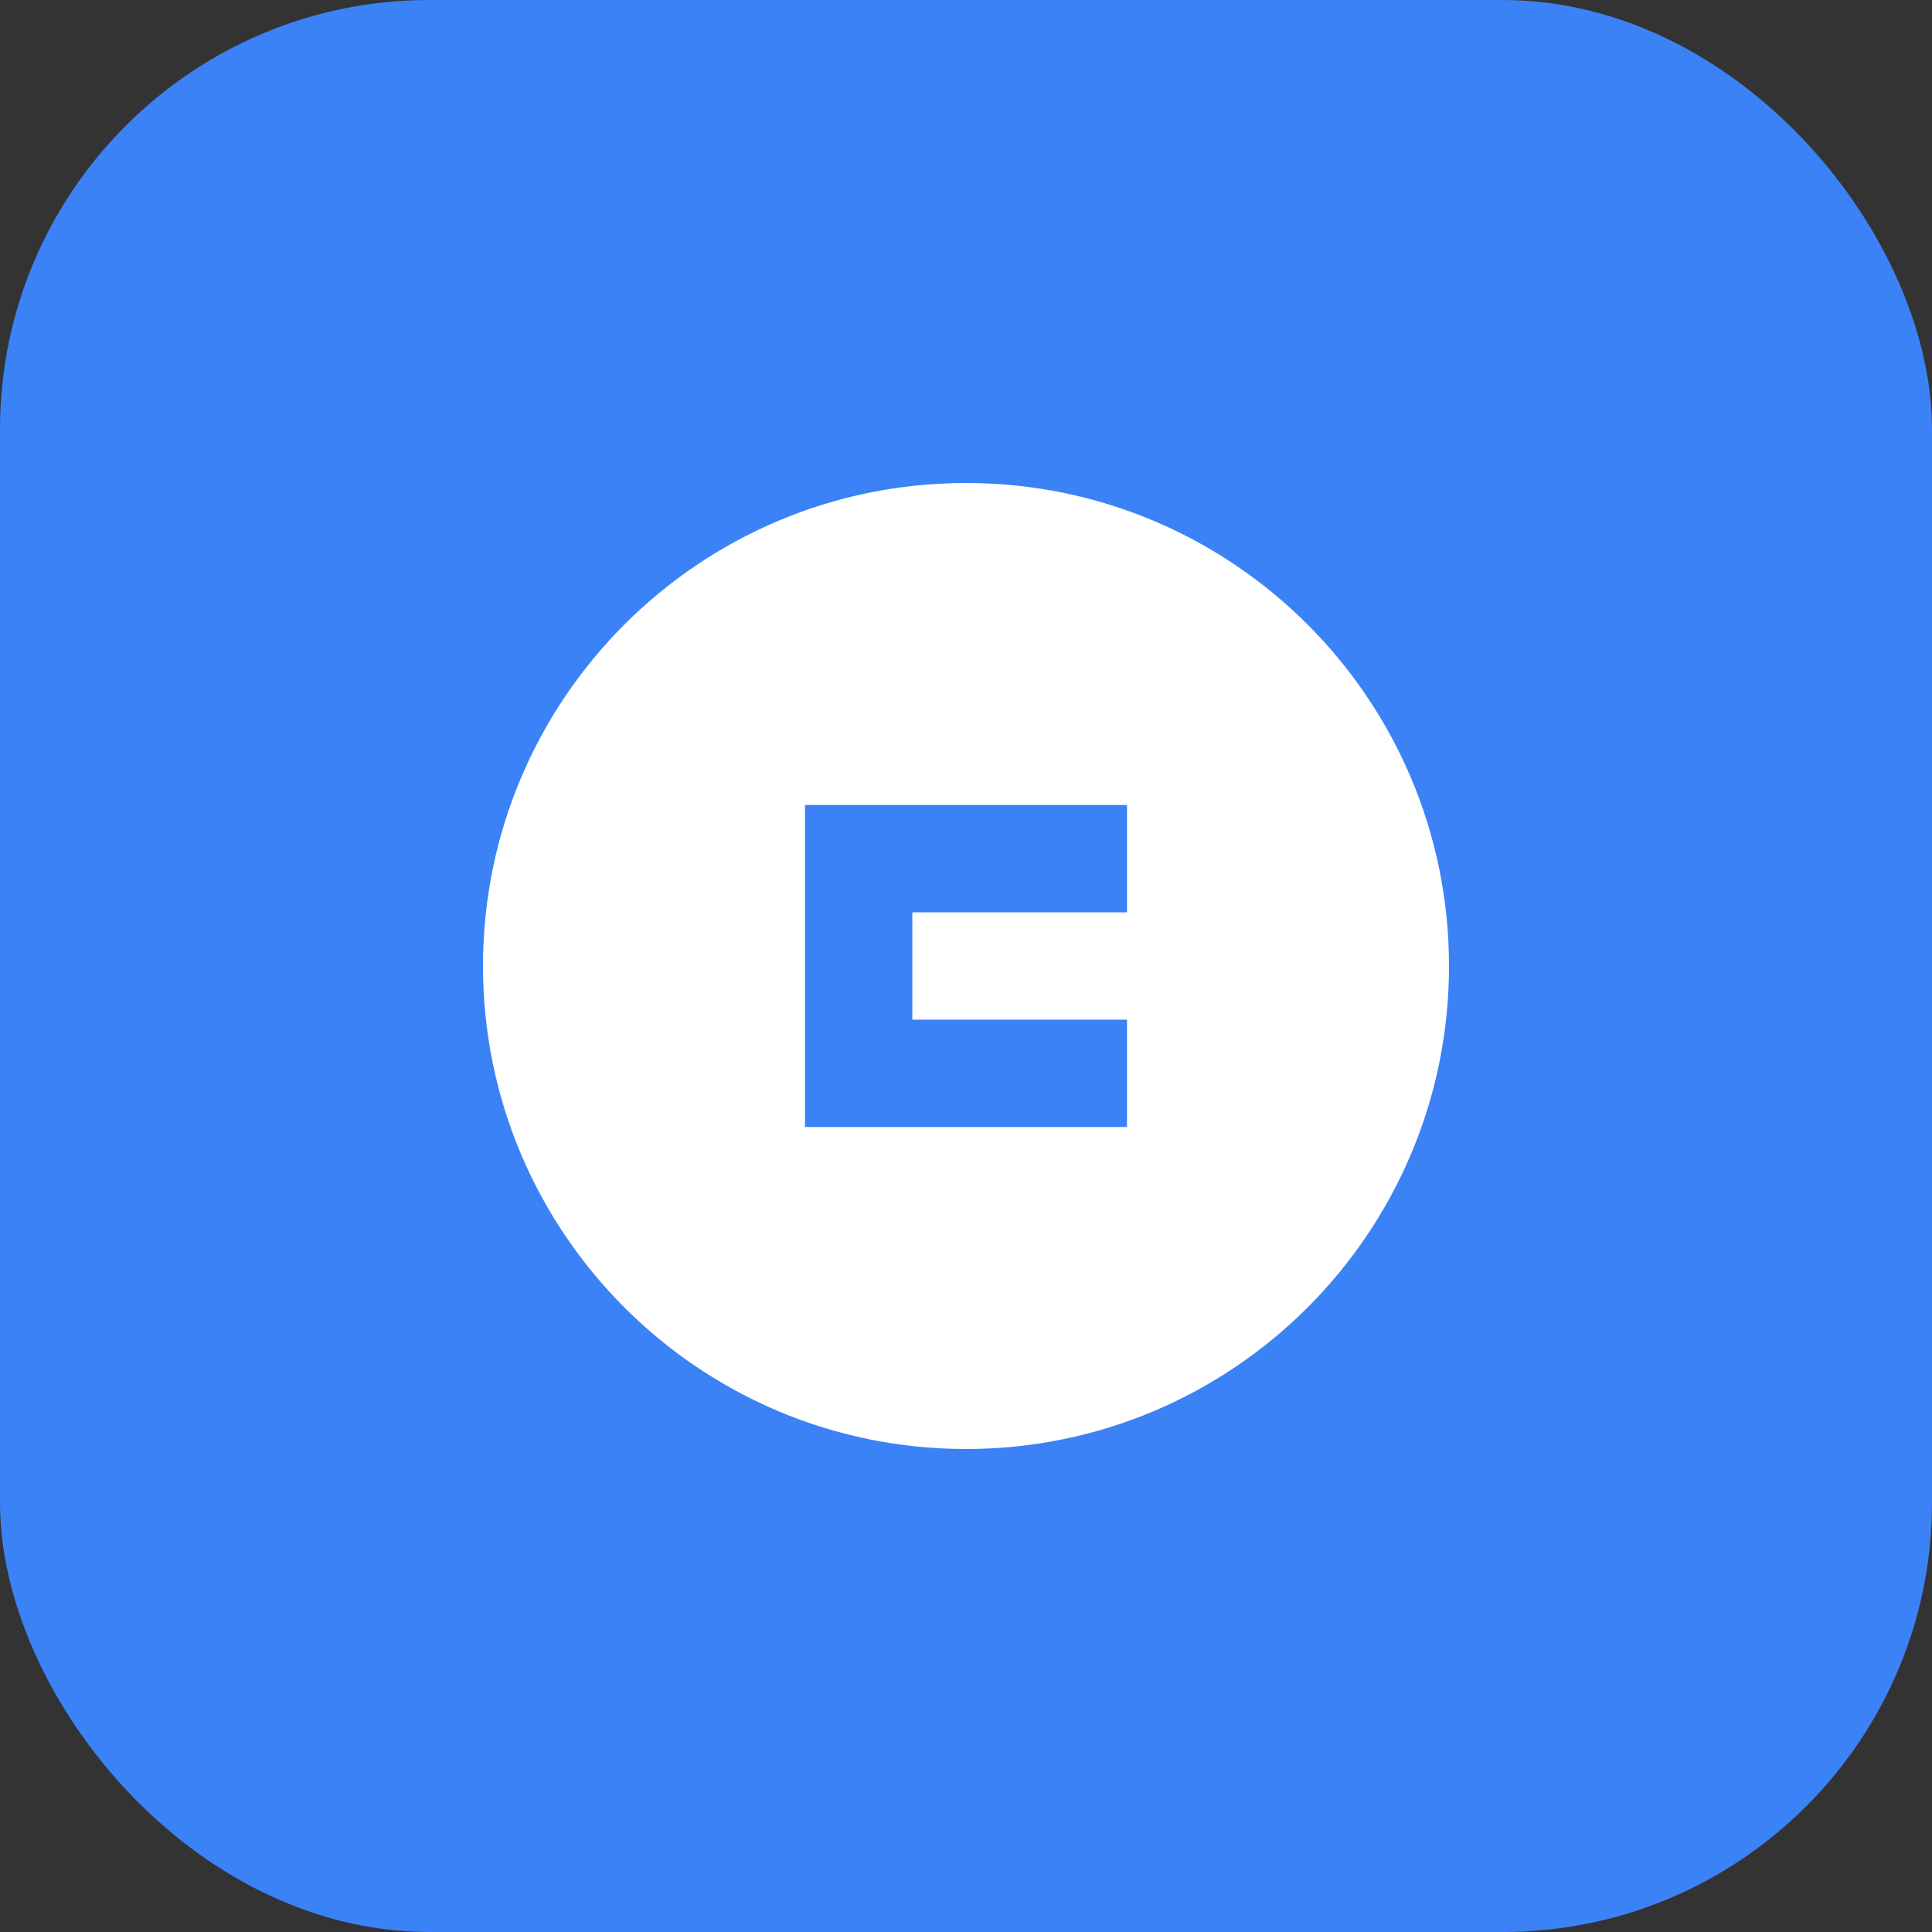 <svg width="180" height="180" viewBox="0 0 180 180" fill="none" xmlns="http://www.w3.org/2000/svg">
<rect x="0" y="0" width="180" height="180" fill="#333333" stroke="none"/>
<rect width="180" height="180" rx="40" fill="#3B82F6"/>
<path d="M45 90C45 65.147 65.147 45 90 45C114.853 45 135 65.147 135 90C135 114.853 114.853 135 90 135C65.147 135 45 114.853 45 90Z" fill="white"/>
<path d="M75 75H105V85H85V95H105V105H75V75Z" fill="#3B82F6"/>
</svg>